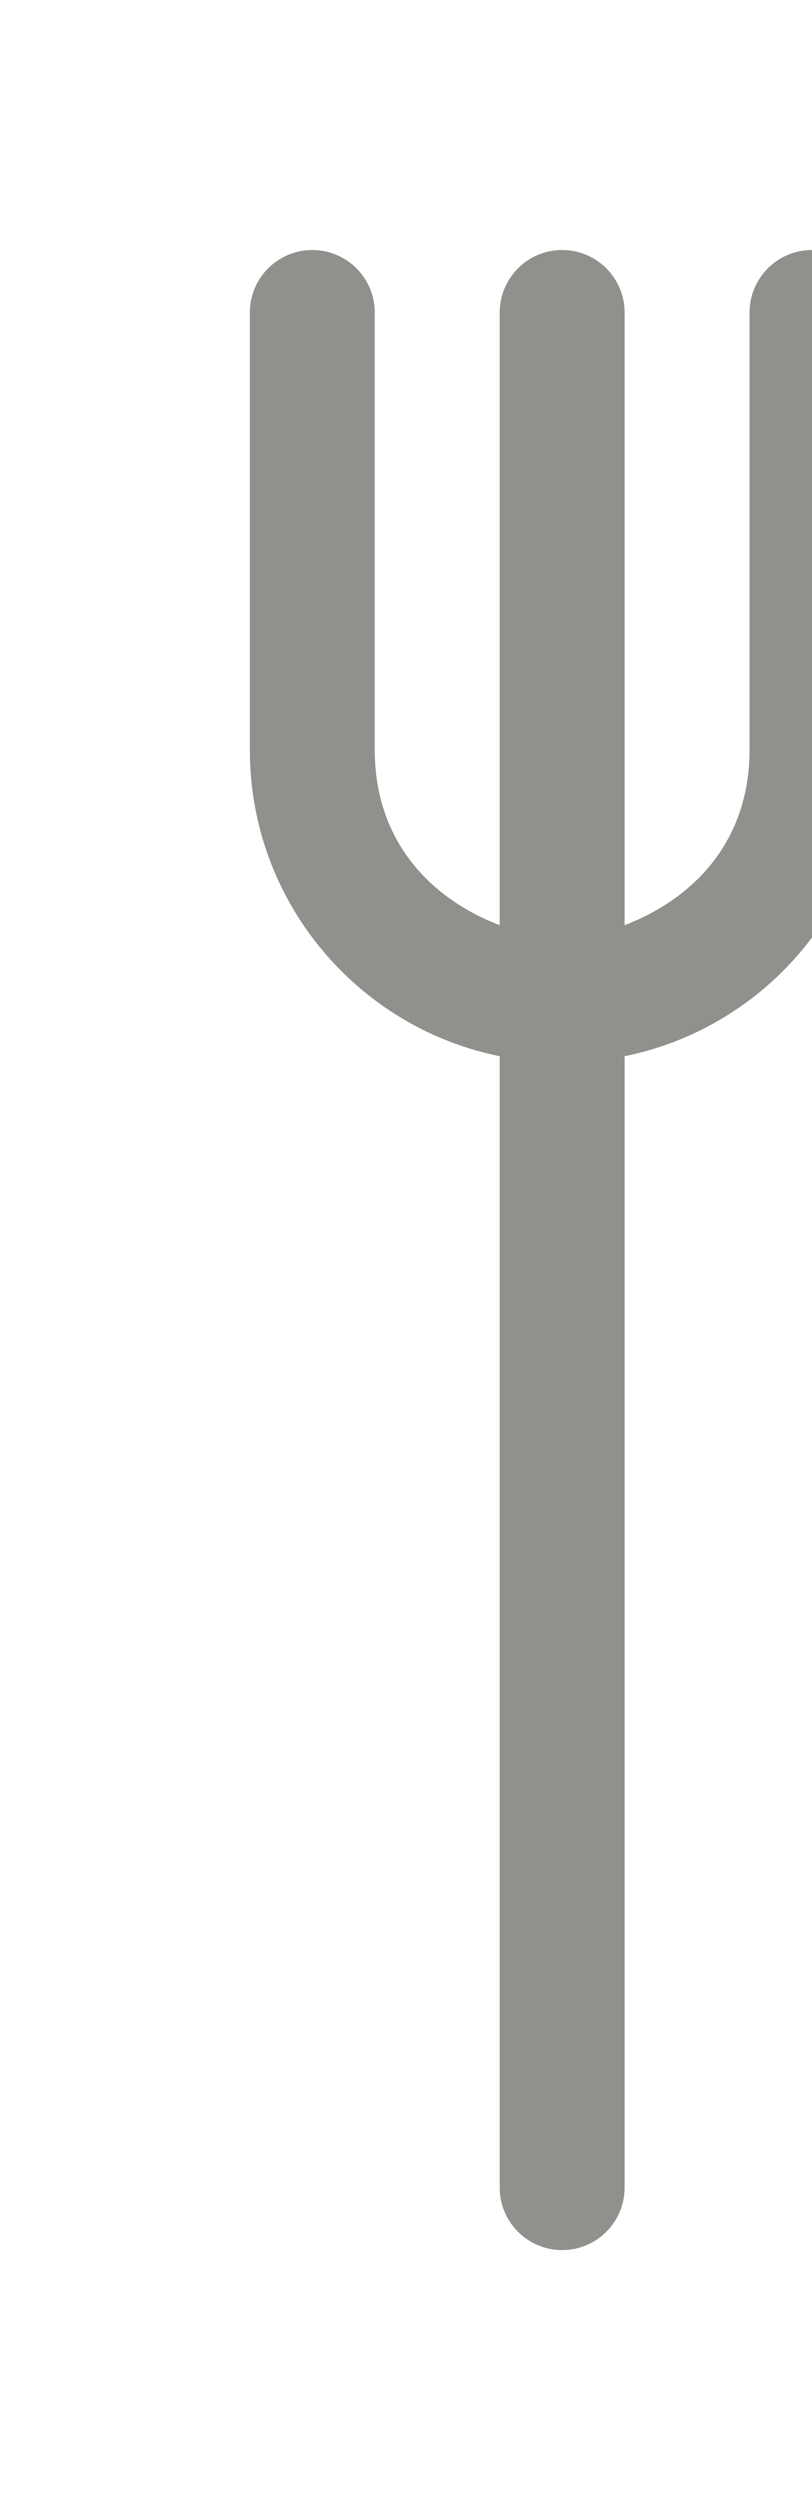 <!-- Generated by IcoMoon.io -->
<svg version="1.1" xmlns="http://www.w3.org/2000/svg" width="13" height="40" viewBox="0 0 13 40">
<title>bm-fork1</title>
<path fill="#91908d" d="M13 4c-0.552 0-1 0.448-1 1v7c0 1.407-0.837 2.356-2 2.802v-9.802c0-0.552-0.448-1-1-1s-1 0.448-1 1v9.802c-1.163-0.446-2-1.395-2-2.802v-7c0-0.552-0.448-1-1-1s-1 0.448-1 1v7c0 2.419 1.718 4.437 4 4.899v18.101c0 0.553 0.448 1 1 1s1-0.447 1-1v-18.101c2.282-0.462 4-2.48 4-4.899v-7c0-0.552-0.448-1-1-1z"></path>
</svg>
